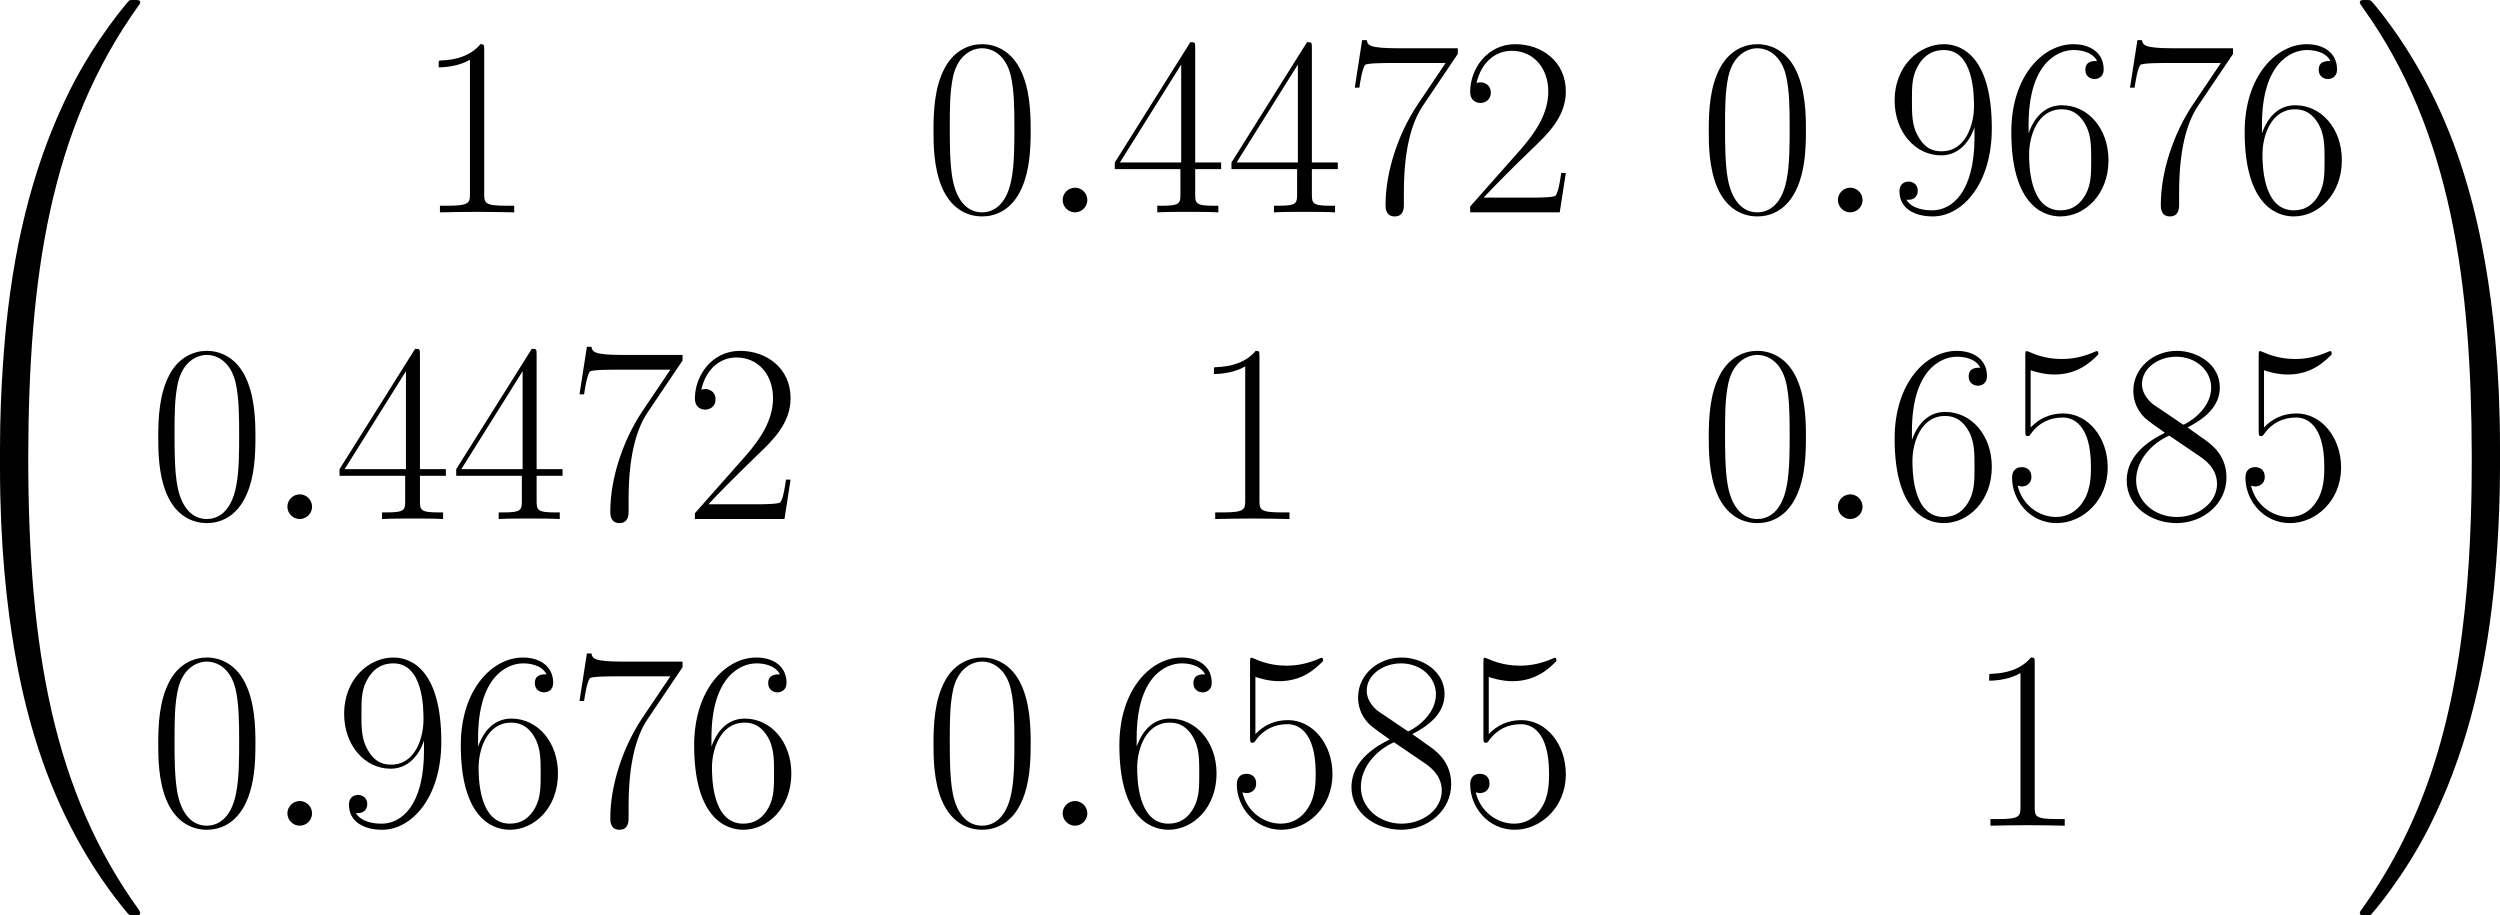 <?xml version='1.0' encoding='UTF-8'?>
<!-- Generated by CodeCogs with dvisvgm 3.2.2 -->
<svg version='1.1' xmlns='http://www.w3.org/2000/svg' xmlns:xlink='http://www.w3.org/1999/xlink' width='229.437pt' height='84.009pt' viewBox='-.558 -.284 229.437 84.009'>
<defs>
<path id='g1-58' d='M3.802-.992C3.802-1.591 3.306-2.004 2.81-2.004C2.211-2.004 1.798-1.508 1.798-1.012C1.798-.413 2.294 0 2.789 0C3.389 0 3.802-.496 3.802-.992Z'/>
<path id='g2-48' d='M8.678-6.633C8.678-7.893 8.658-10.042 7.79-11.695C7.025-13.141 5.806-13.658 4.732-13.658C3.74-13.658 2.48-13.203 1.694-11.716C.868-10.166 .785-8.244 .785-6.633C.785-5.455 .806-3.657 1.446-2.087C2.335 .041 3.926 .331 4.732 .331C5.682 .331 7.129-.062 7.976-2.025C8.596-3.451 8.678-5.124 8.678-6.633ZM4.732 0C3.409 0 2.624-1.136 2.335-2.707C2.108-3.926 2.108-5.703 2.108-6.86C2.108-8.451 2.108-9.773 2.376-11.034C2.769-12.79 3.926-13.327 4.732-13.327C5.579-13.327 6.674-12.769 7.067-11.075C7.335-9.897 7.356-8.513 7.356-6.86C7.356-5.517 7.356-3.864 7.108-2.645C6.674-.393 5.455 0 4.732 0Z'/>
<path id='g2-49' d='M5.496-13.203C5.496-13.637 5.476-13.658 5.186-13.658C4.38-12.687 3.161-12.377 2.004-12.336C1.942-12.336 1.839-12.336 1.818-12.294S1.798-12.212 1.798-11.778C2.438-11.778 3.513-11.902 4.339-12.398V-1.508C4.339-.785 4.298-.537 2.521-.537H1.901V0C2.893-.021 3.926-.041 4.918-.041S6.943-.021 7.934 0V-.537H7.315C5.538-.537 5.496-.765 5.496-1.508V-13.203Z'/>
<path id='g2-50' d='M8.616-3.203H8.244C8.038-1.736 7.872-1.488 7.79-1.364C7.686-1.198 6.199-1.198 5.909-1.198H1.942C2.686-2.004 4.133-3.471 5.889-5.166C7.149-6.364 8.616-7.769 8.616-9.815C8.616-12.253 6.674-13.658 4.504-13.658C2.232-13.658 .847-11.654 .847-9.794C.847-8.988 1.446-8.885 1.694-8.885C1.901-8.885 2.521-9.009 2.521-9.732C2.521-10.373 1.984-10.559 1.694-10.559C1.57-10.559 1.446-10.538 1.364-10.497C1.756-12.253 2.955-13.121 4.215-13.121C6.013-13.121 7.191-11.695 7.191-9.815C7.191-8.017 6.137-6.467 4.959-5.124L.847-.475V0H8.12L8.616-3.203Z'/>
<path id='g2-52' d='M6.943-13.369C6.943-13.803 6.922-13.823 6.55-13.823L.413-4.05V-3.513H5.744V-1.488C5.744-.744 5.703-.537 4.256-.537H3.864V0C4.525-.041 5.641-.041 6.343-.041S8.162-.041 8.823 0V-.537H8.43C6.984-.537 6.943-.744 6.943-1.488V-3.513H9.05V-4.05H6.943V-13.369ZM5.806-12.005V-4.05H.827L5.806-12.005Z'/>
<path id='g2-53' d='M2.356-12.088C2.562-12.005 3.409-11.736 4.277-11.736C6.199-11.736 7.253-12.769 7.852-13.369C7.852-13.534 7.852-13.637 7.728-13.637C7.707-13.637 7.666-13.637 7.5-13.555C6.777-13.245 5.93-12.997 4.897-12.997C4.277-12.997 3.347-13.079 2.335-13.534C2.108-13.637 2.066-13.637 2.046-13.637C1.942-13.637 1.922-13.617 1.922-13.203V-7.211C1.922-6.839 1.922-6.736 2.128-6.736C2.232-6.736 2.273-6.777 2.376-6.922C3.037-7.852 3.947-8.244 4.98-8.244C5.703-8.244 7.253-7.79 7.253-4.256C7.253-3.595 7.253-2.397 6.633-1.446C6.116-.599 5.31-.165 4.422-.165C3.058-.165 1.674-1.116 1.302-2.707C1.384-2.686 1.55-2.645 1.632-2.645C1.901-2.645 2.418-2.789 2.418-3.43C2.418-3.988 2.025-4.215 1.632-4.215C1.157-4.215 .847-3.926 .847-3.347C.847-1.55 2.273 .331 4.463 .331C6.591 .331 8.616-1.508 8.616-4.174C8.616-6.653 7.005-8.575 5-8.575C3.947-8.575 3.058-8.182 2.356-7.439V-12.088Z'/>
<path id='g2-54' d='M2.19-7.129C2.19-12.067 4.504-13.183 5.847-13.183C6.281-13.183 7.335-13.1 7.748-12.294C7.418-12.294 6.798-12.294 6.798-11.571C6.798-11.013 7.253-10.827 7.542-10.827C7.728-10.827 8.286-10.91 8.286-11.612C8.286-12.914 7.253-13.658 5.827-13.658C3.368-13.658 .785-11.096 .785-6.529C.785-.909 3.12 .331 4.773 .331C6.777 .331 8.678-1.467 8.678-4.236C8.678-6.819 7.005-8.699 4.897-8.699C3.637-8.699 2.707-7.872 2.19-6.426V-7.129ZM4.773-.165C2.232-.165 2.232-3.967 2.232-4.732C2.232-6.219 2.934-8.368 4.856-8.368C5.207-8.368 6.219-8.368 6.901-6.943C7.273-6.137 7.273-5.29 7.273-4.256C7.273-3.141 7.273-2.314 6.839-1.488C6.385-.641 5.724-.165 4.773-.165Z'/>
<path id='g2-55' d='M9.319-12.873V-13.327H4.463C2.046-13.327 2.004-13.596 1.922-13.989H1.55L.95-10.125H1.322C1.384-10.517 1.529-11.571 1.777-11.964C1.901-12.129 3.43-12.129 3.781-12.129H8.327L6.033-8.72C4.504-6.426 3.451-3.327 3.451-.62C3.451-.372 3.451 .331 4.194 .331S4.938-.372 4.938-.641V-1.591C4.938-4.98 5.517-7.211 6.467-8.637L9.319-12.873Z'/>
<path id='g2-56' d='M5.62-7.439C6.922-8.1 8.244-9.092 8.244-10.683C8.244-12.563 6.426-13.658 4.752-13.658C2.872-13.658 1.219-12.294 1.219-10.414C1.219-9.897 1.343-9.009 2.149-8.224C2.356-8.017 3.223-7.397 3.781-7.005C2.851-6.529 .682-5.393 .682-3.12C.682-.992 2.707 .331 4.711 .331C6.922 .331 8.782-1.26 8.782-3.368C8.782-5.248 7.521-6.116 6.695-6.674L5.62-7.439ZM2.913-9.257C2.748-9.36 1.922-10.001 1.922-10.972C1.922-12.232 3.223-13.183 4.711-13.183C6.343-13.183 7.542-12.026 7.542-10.683C7.542-8.761 5.393-7.666 5.29-7.666C5.269-7.666 5.248-7.666 5.083-7.79L2.913-9.257ZM6.715-5.021C7.025-4.794 8.017-4.112 8.017-2.851C8.017-1.322 6.488-.165 4.752-.165C2.872-.165 1.446-1.508 1.446-3.141S2.707-6.137 4.133-6.777L6.715-5.021Z'/>
<path id='g2-57' d='M7.273-6.116C7.273-1.57 5.393-.165 3.843-.165C3.368-.165 2.211-.227 1.736-1.033C2.273-.95 2.665-1.24 2.665-1.756C2.665-2.314 2.211-2.5 1.922-2.5C1.736-2.5 1.178-2.418 1.178-1.715C1.178-.31 2.397 .331 3.885 .331C6.261 .331 8.678-2.273 8.678-6.819C8.678-12.48 6.364-13.658 4.794-13.658C2.748-13.658 .785-11.86 .785-9.092C.785-6.529 2.459-4.628 4.566-4.628C6.302-4.628 7.067-6.24 7.273-6.922V-6.116ZM4.608-4.959C4.05-4.959 3.265-5.062 2.624-6.302C2.19-7.108 2.19-8.058 2.19-9.071C2.19-10.29 2.19-11.137 2.769-12.046C3.058-12.48 3.595-13.183 4.794-13.183C7.232-13.183 7.232-9.443 7.232-8.616C7.232-7.149 6.571-4.959 4.608-4.959Z'/>
<path id='g0-48' d='M7.728 36.573C8.182 36.573 8.306 36.573 8.306 36.283C8.348 21.799 10.021 9.773 17.253-.331C17.398-.517 17.398-.558 17.398-.599C17.398-.806 17.253-.806 16.923-.806S16.551-.806 16.509-.765C16.427-.703 13.803 2.314 11.716 6.467C8.988 11.922 7.273 18.183 6.509 25.704C6.447 26.345 6.013 30.643 6.013 35.54V36.345C6.033 36.573 6.157 36.573 6.591 36.573H7.728Z'/>
<path id='g0-49' d='M12.046 35.54C12.046 22.915 9.794 15.518 9.153 13.431C7.748 8.844 5.455 4.009 2.004-.248C1.694-.62 1.612-.723 1.529-.765C1.488-.785 1.467-.806 1.136-.806C.827-.806 .661-.806 .661-.599C.661-.558 .661-.517 .93-.145C8.12 9.897 9.732 22.295 9.753 36.283C9.753 36.573 9.877 36.573 10.331 36.573H11.468C11.902 36.573 12.026 36.573 12.046 36.345V35.54Z'/>
<path id='g0-64' d='M6.591-1.033C6.157-1.033 6.033-1.033 6.013-.806V0C6.013 12.625 8.265 20.022 8.906 22.109C10.311 26.696 12.604 31.531 16.055 35.787C16.365 36.159 16.447 36.263 16.53 36.304C16.571 36.325 16.592 36.345 16.923 36.345S17.398 36.345 17.398 36.139C17.398 36.097 17.398 36.056 17.274 35.87C10.393 26.324 8.327 14.836 8.306-.744C8.306-1.033 8.182-1.033 7.728-1.033H6.591Z'/>
<path id='g0-65' d='M12.046-.806C12.026-1.033 11.902-1.033 11.468-1.033H10.331C9.877-1.033 9.753-1.033 9.753-.744C9.753 1.384 9.732 6.302 9.195 11.447C8.079 22.13 5.331 29.527 .806 35.87C.661 36.056 .661 36.097 .661 36.139C.661 36.345 .827 36.345 1.136 36.345C1.467 36.345 1.508 36.345 1.55 36.304C1.632 36.242 4.256 33.225 6.343 29.072C9.071 23.617 10.786 17.357 11.55 9.835C11.612 9.195 12.046 4.897 12.046 0V-.806Z'/>
</defs>
<g id='page1' transform='matrix(1.13 0 0 1.13 -149.26 -75.923)'>
<use x='125.582' y='67.743' xlink:href='#g0-48'/>
<use x='125.582' y='104.936' xlink:href='#g0-64'/>
<use x='165.424' y='84.184' xlink:href='#g2-49'/>
<use x='206.625' y='84.184' xlink:href='#g2-48'/>
<use x='216.102' y='84.184' xlink:href='#g1-58'/>
<use x='221.721' y='84.184' xlink:href='#g2-52'/>
<use x='231.198' y='84.184' xlink:href='#g2-52'/>
<use x='240.674' y='84.184' xlink:href='#g2-55'/>
<use x='250.15' y='84.184' xlink:href='#g2-50'/>
<use x='269.589' y='84.184' xlink:href='#g2-48'/>
<use x='279.065' y='84.184' xlink:href='#g1-58'/>
<use x='284.685' y='84.184' xlink:href='#g2-57'/>
<use x='294.161' y='84.184' xlink:href='#g2-54'/>
<use x='303.637' y='84.184' xlink:href='#g2-55'/>
<use x='313.114' y='84.184' xlink:href='#g2-54'/>
<use x='143.662' y='109.091' xlink:href='#g2-48'/>
<use x='153.138' y='109.091' xlink:href='#g1-58'/>
<use x='158.758' y='109.091' xlink:href='#g2-52'/>
<use x='168.234' y='109.091' xlink:href='#g2-52'/>
<use x='177.71' y='109.091' xlink:href='#g2-55'/>
<use x='187.187' y='109.091' xlink:href='#g2-50'/>
<use x='228.388' y='109.091' xlink:href='#g2-49'/>
<use x='269.589' y='109.091' xlink:href='#g2-48'/>
<use x='279.065' y='109.091' xlink:href='#g1-58'/>
<use x='284.685' y='109.091' xlink:href='#g2-54'/>
<use x='294.161' y='109.091' xlink:href='#g2-53'/>
<use x='303.637' y='109.091' xlink:href='#g2-56'/>
<use x='313.114' y='109.091' xlink:href='#g2-53'/>
<use x='143.662' y='133.997' xlink:href='#g2-48'/>
<use x='153.138' y='133.997' xlink:href='#g1-58'/>
<use x='158.758' y='133.997' xlink:href='#g2-57'/>
<use x='168.234' y='133.997' xlink:href='#g2-54'/>
<use x='177.71' y='133.997' xlink:href='#g2-55'/>
<use x='187.187' y='133.997' xlink:href='#g2-54'/>
<use x='206.625' y='133.997' xlink:href='#g2-48'/>
<use x='216.102' y='133.997' xlink:href='#g1-58'/>
<use x='221.721' y='133.997' xlink:href='#g2-54'/>
<use x='231.198' y='133.997' xlink:href='#g2-53'/>
<use x='240.674' y='133.997' xlink:href='#g2-56'/>
<use x='250.15' y='133.997' xlink:href='#g2-53'/>
<use x='291.351' y='133.997' xlink:href='#g2-49'/>
<use x='322.59' y='67.743' xlink:href='#g0-49'/>
<use x='322.59' y='104.936' xlink:href='#g0-65'/>
</g>
</svg>